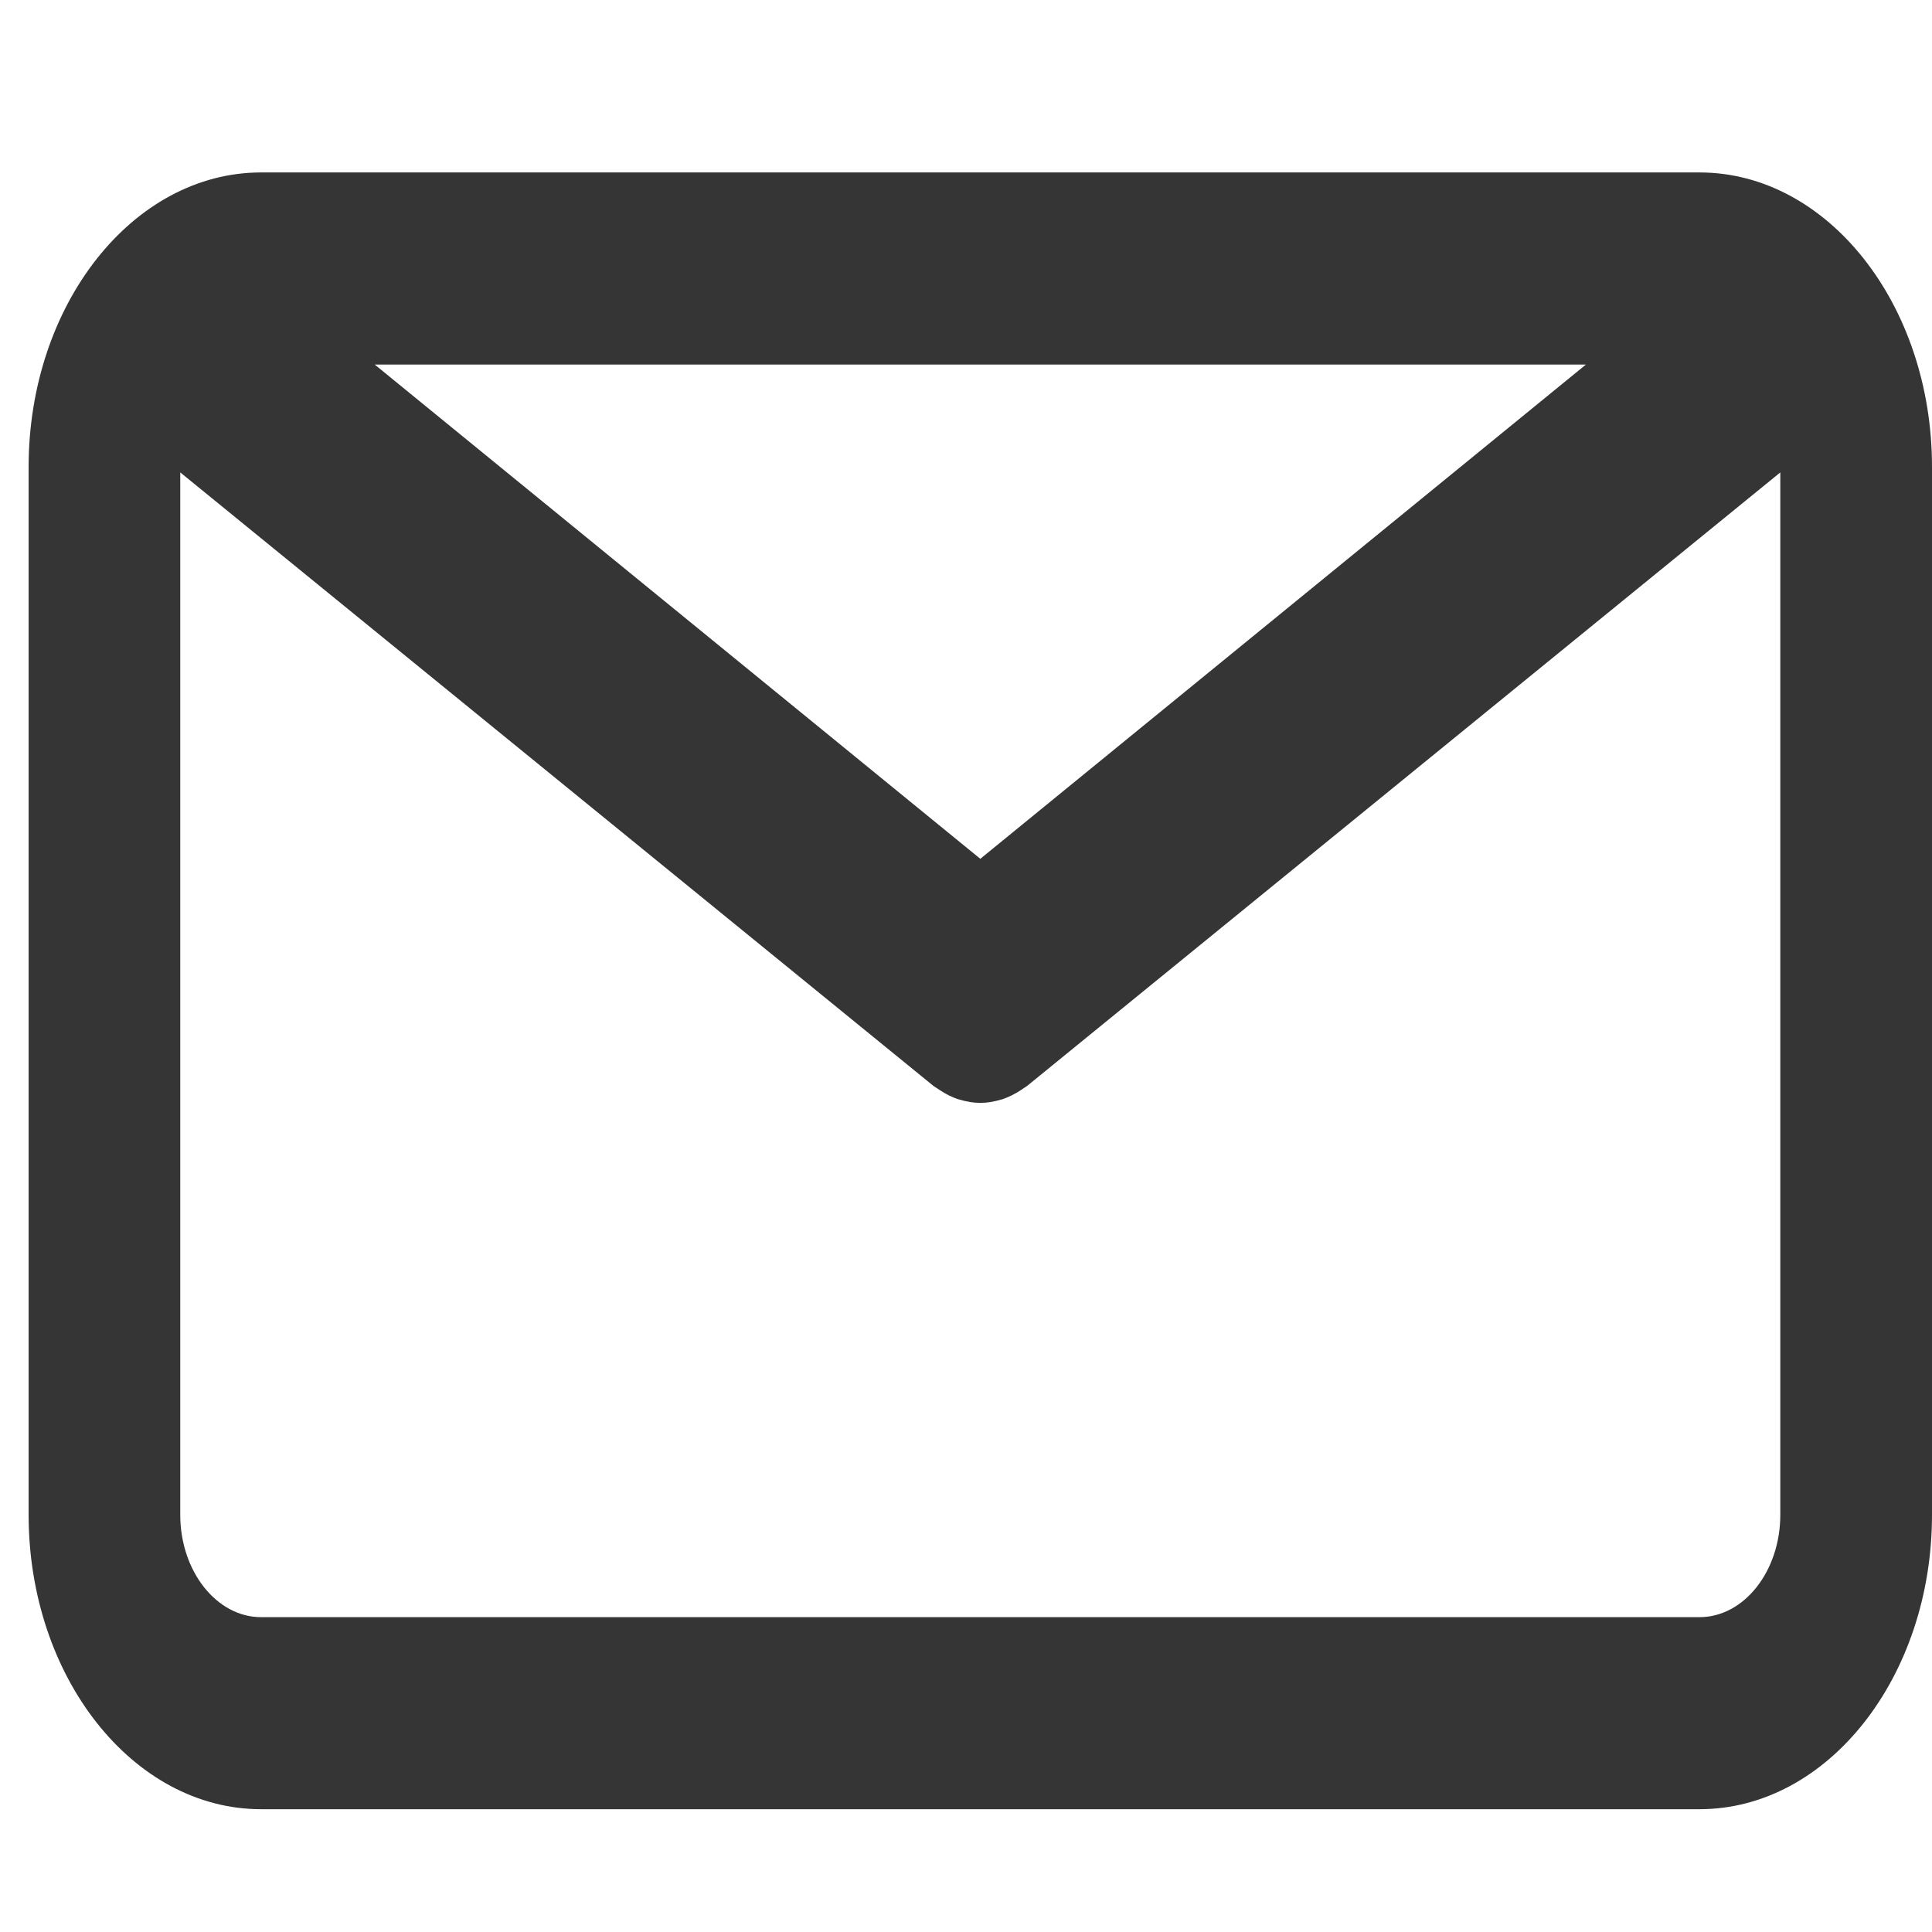 <svg width="27" height="27" viewBox="0 0 27 27" fill="none" xmlns="http://www.w3.org/2000/svg">
    <g transform="translate(0,2)">
        <path d="M3.649 0.41H23.751C25.542 0.41 27 2.256 27 4.526V19.169C27 21.438 25.542 23.284 23.751 23.284H3.649C1.858 23.284 0.4 21.438 0.4 19.169V4.526C0.4 2.256 1.857 0.41 3.649 0.41ZM5.237 3.095L13.7 10.002L22.163 3.095H5.237ZM3.649 20.6H23.751C24.374 20.6 24.88 19.957 24.88 19.169V4.602L14.354 13.176C14.34 13.187 14.325 13.195 14.31 13.205C14.295 13.216 14.279 13.226 14.264 13.236C14.182 13.289 14.098 13.332 14.012 13.361C14.004 13.364 13.995 13.365 13.986 13.368C13.892 13.396 13.796 13.413 13.701 13.413H13.7C13.699 13.413 13.699 13.413 13.699 13.413C13.603 13.413 13.508 13.396 13.414 13.368C13.405 13.365 13.396 13.364 13.387 13.361C13.301 13.332 13.217 13.289 13.136 13.236C13.12 13.226 13.104 13.216 13.089 13.205C13.075 13.195 13.059 13.187 13.045 13.176L2.519 4.602V19.169C2.519 19.957 3.026 20.6 3.649 20.6Z" fill="#353535"/>
    </g>
</svg>
